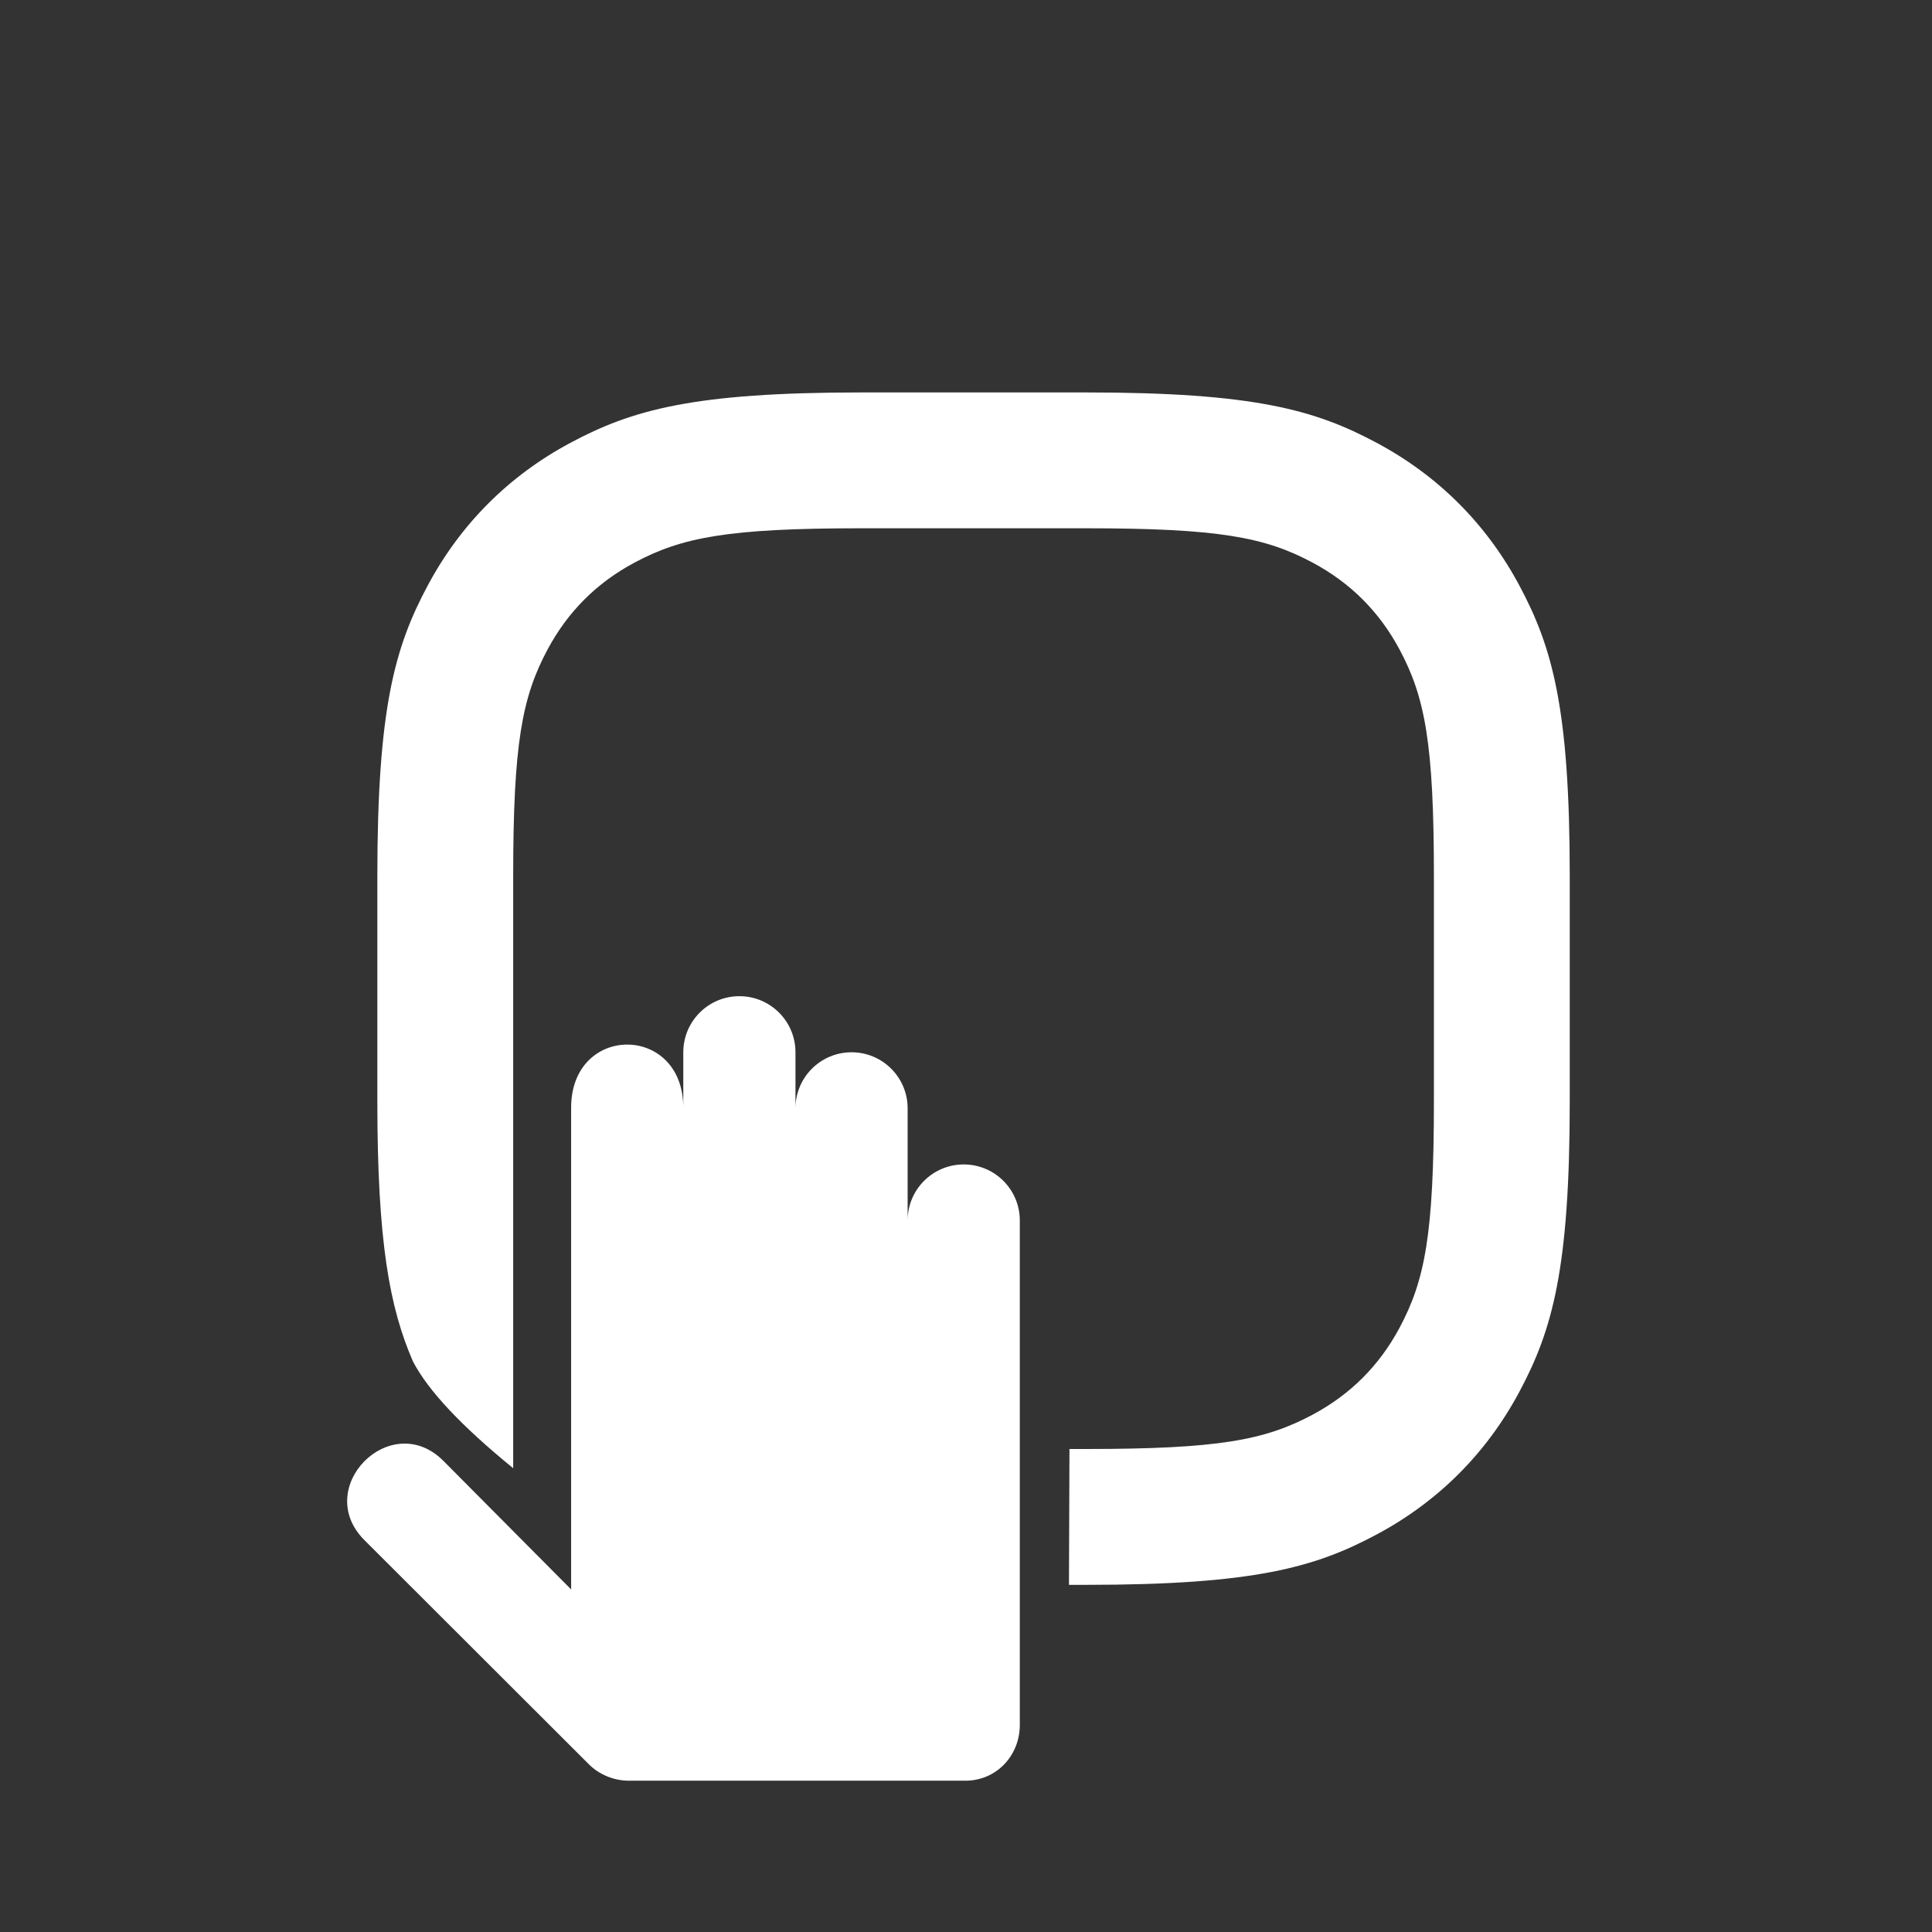<?xml version="1.0" encoding="UTF-8"?>
<svg width="128px" height="128px" viewBox="0 0 128 128" version="1.1" xmlns="http://www.w3.org/2000/svg" xmlns:xlink="http://www.w3.org/1999/xlink">
    <rect x="0" y="0" width="128" height="128" fill="#333333" stroke="none"/>
    <!-- Generator: Sketch 49.3 (51167) - http://www.bohemiancoding.com/sketch -->
    <title>icons/ux</title>
    <desc>Created with Sketch.</desc>
    <defs>
        <path d="M27.359,90.198 C25.814,86.637 25,82.286 25,72.951 L25,58.049 C25,46.905 26.16,42.864 28.339,38.789 C30.518,34.715 33.715,31.518 37.789,29.339 C41.864,27.16 45.905,26 57.049,26 L71.951,26 C83.095,26 87.137,27.16 91.211,29.339 C95.285,31.518 98.482,34.715 100.661,38.789 C102.84,42.864 104,46.905 104,58.049 L104,72.951 C104,84.095 102.84,88.136 100.661,92.211 C98.482,96.285 95.285,99.482 91.211,101.661 C87.137,103.84 83.096,105 71.951,105 L70.821,105 C70.829,102 70.843,99 70.855,96 L71.951,96 C80.753,96 83.818,95.408 86.966,93.725 C89.472,92.385 91.385,90.472 92.725,87.966 C94.408,84.818 95,81.753 95,72.951 L95,58.049 C95,49.247 94.408,46.182 92.725,43.034 C91.385,40.528 89.472,38.615 86.966,37.276 C83.818,35.592 80.753,35 71.951,35 L57.049,35 C48.247,35 45.182,35.592 42.034,37.276 C39.528,38.615 37.616,40.528 36.276,43.034 C34.592,46.182 34,49.247 34,58.049 L34,72.951 C34,76.1 34,84.207 34,97.272 C30.577,94.487 28.363,92.129 27.359,90.198 Z M63.849,77.147 C65.902,77.147 67.565,78.81 67.565,80.863 L67.565,114.273 C67.565,116.326 66.008,117.976 63.955,117.976 L41.661,117.976 C40.706,117.976 39.717,117.591 39.021,116.895 L24.144,102.037 C20.668,98.561 25.896,93.307 29.373,96.783 L37.839,105.303 L37.839,73.387 C37.839,67.813 45.27,67.813 45.27,73.387 L45.27,69.716 C45.27,67.663 46.933,66 48.986,66 C51.039,66 52.702,67.663 52.702,69.716 L52.702,73.431 C52.702,71.379 54.365,69.716 56.418,69.716 C58.471,69.716 60.133,71.379 60.133,73.431 L60.133,80.863 C60.133,78.81 61.796,77.147 63.849,77.147 Z" id="path-1"></path>
    </defs>
    <g id="icons/ux" stroke="none" stroke-width="1" fill="none" fill-rule="evenodd">
        <mask id="mask-2" fill="white">
            <use xlink:href="#path-1"></use>
        </mask>
        <use id="Mask" fill="#FFFFFF" xlink:href="#path-1"></use>
    </g>
</svg>